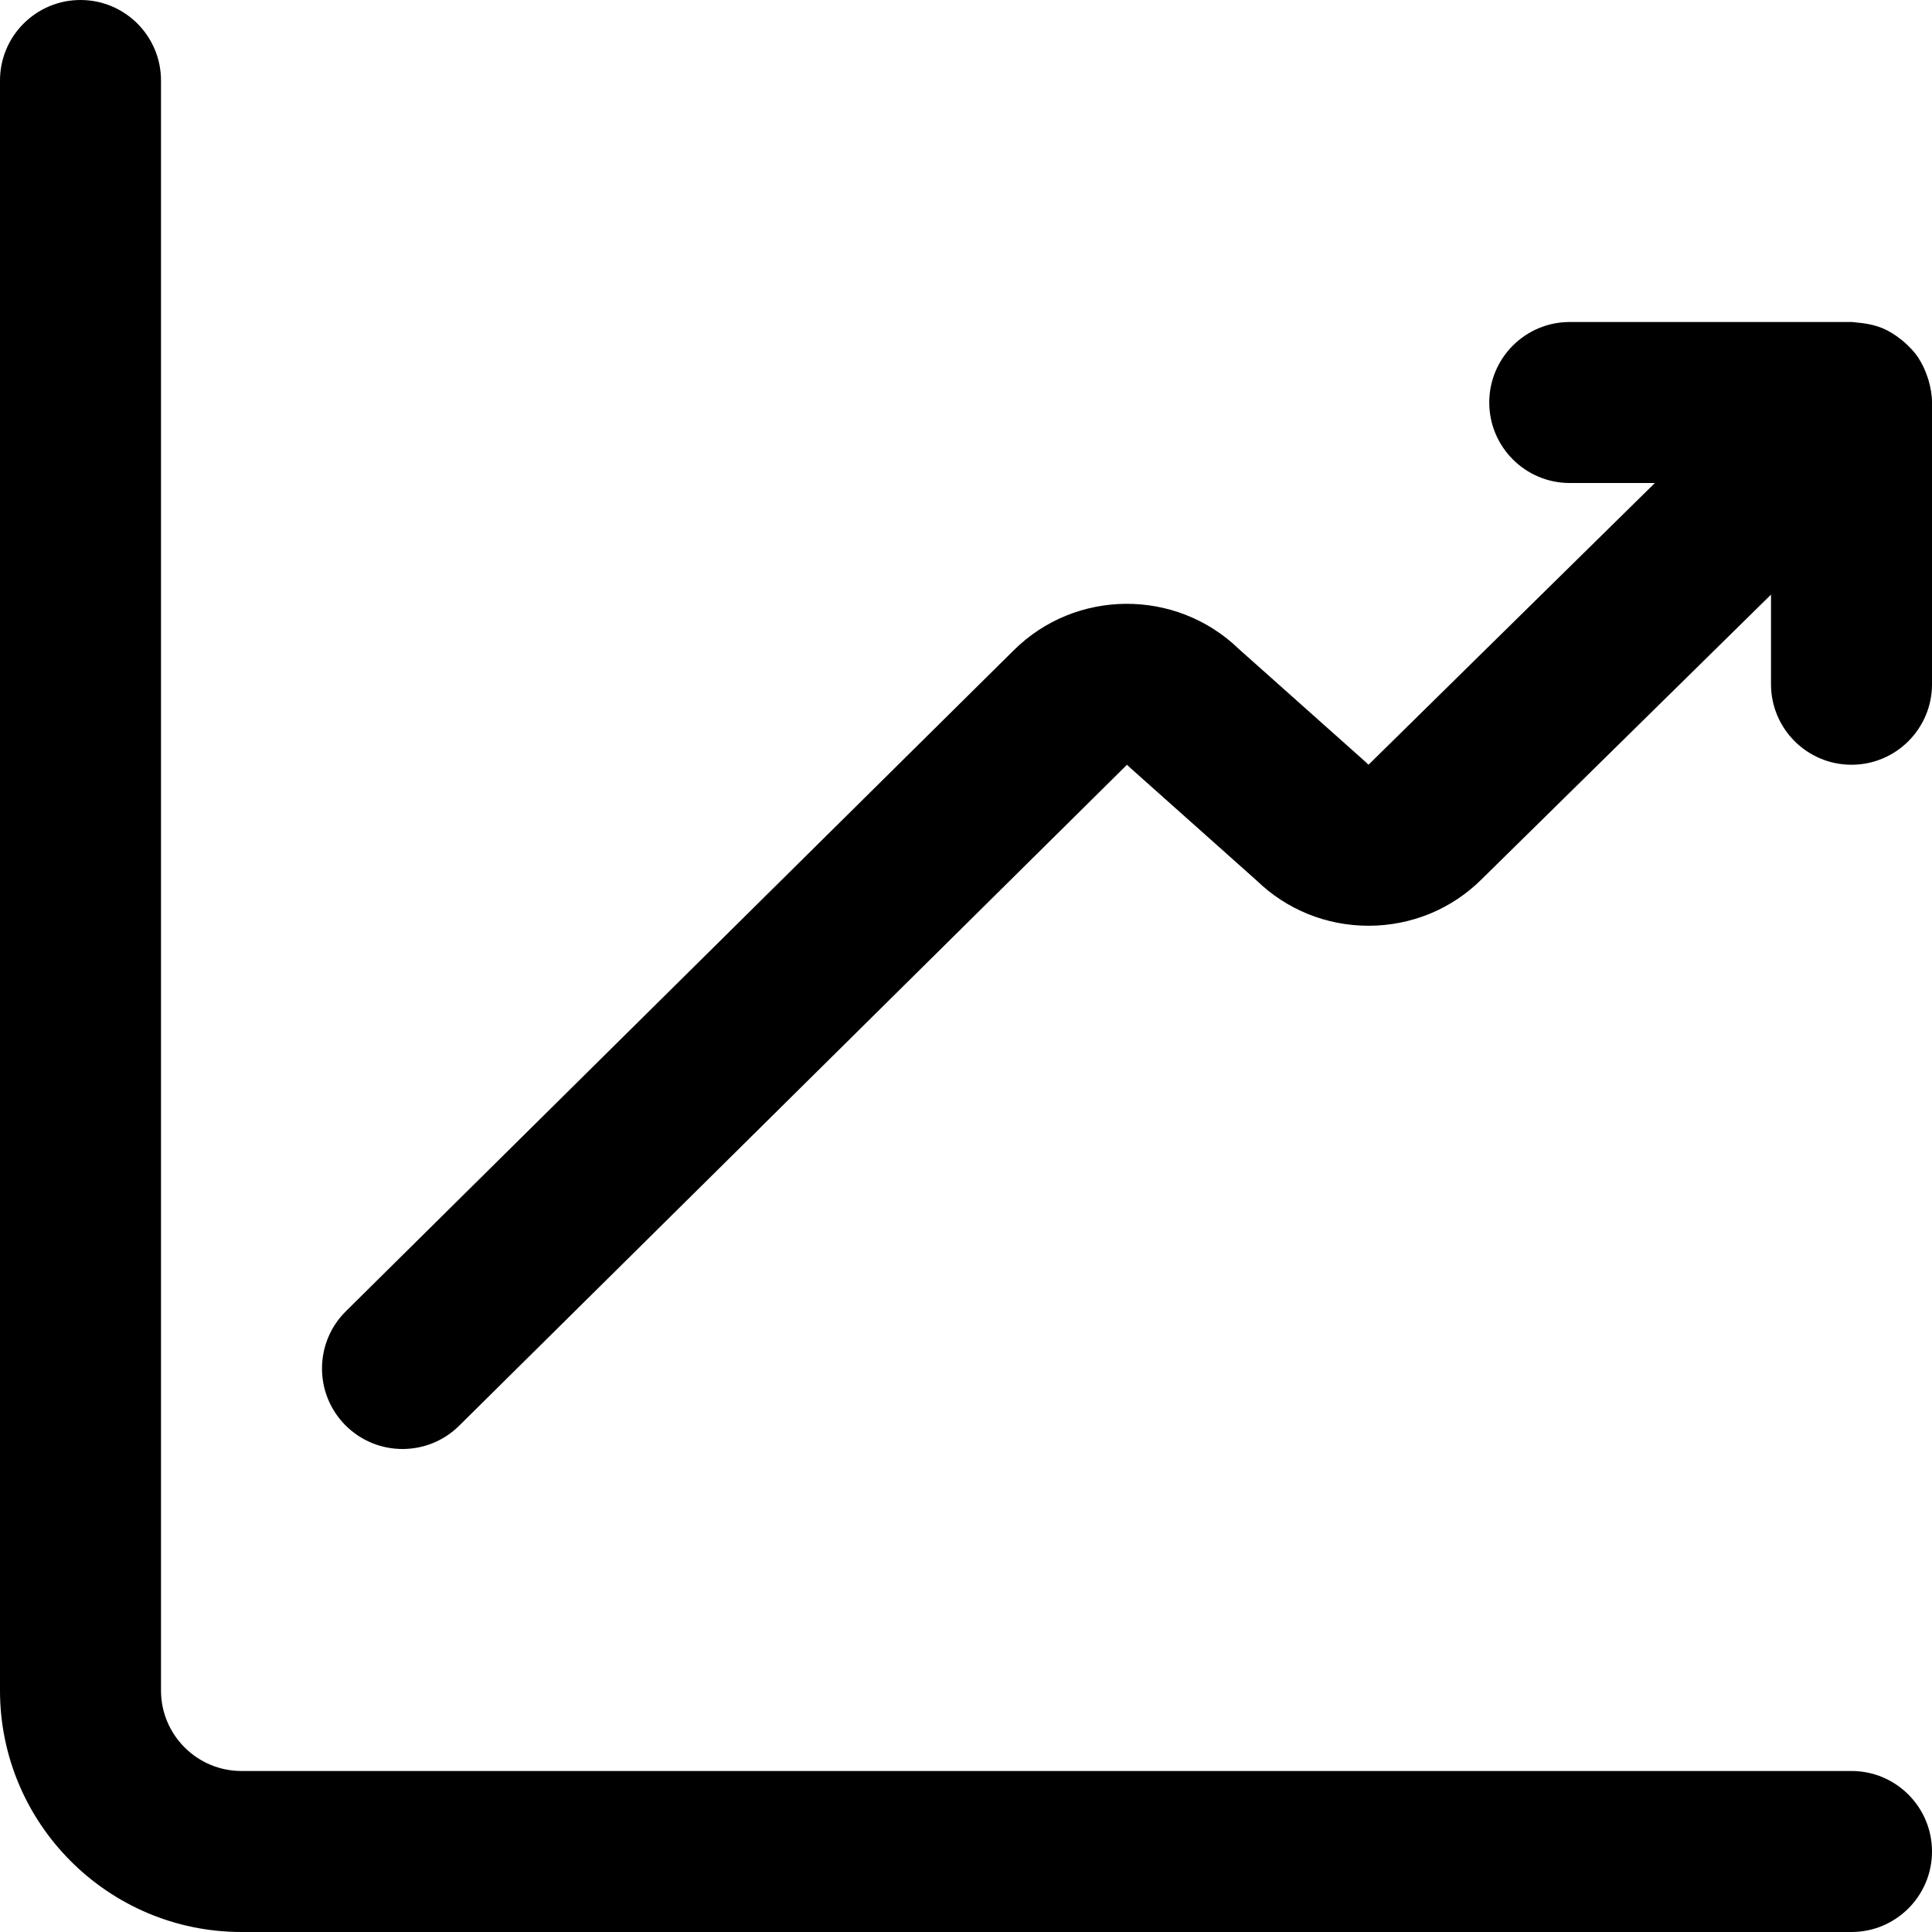 <svg height="384pt" viewBox="0 0 384 384" width="384pt" xmlns="http://www.w3.org/2000/svg"><path d="m368 352h-320c-8.824 0-16-7.176-16-16v-320c0-8.832-7.168-16-16-16s-16 7.168-16 16v320c0 26.473 21.527 48 48 48h320c8.832 0 16-7.168 16-16s-7.168-16-16-16zm0 0"/><path d="m383.07 74.848c-.43-1.262-.965-2.473-1.688-3.566-.031-.059-.055-.113-.086-.168-.77-1.145-1.711-2.137-2.738-3.051-.246-.223-.504-.43-.773-.637-1.113-.867-2.289-1.633-3.609-2.188 0 0 0 0-.008 0-1.273-.535-2.648-.84-4.055-1.023-.344-.047-.68-.078-1.023-.102-.371-.023-.715-.113-1.09-.113h-56c-8.832 0-16 7.168-16 16s7.168 16 16 16h16.922l-56.922 56c-.207-.215-.441-.434-.664-.633l-25.098-22.367c-12.504-12.098-32.512-11.969-44.812.312l-132.684 131.312c-6.277 6.215-6.328 16.352-.117 22.633 3.137 3.156 7.246 4.742 11.375 4.742 4.07 0 8.137-1.535 11.258-4.625l132.742-131.375c.207.215.441.434.664.633l25.09 22.367c6 5.809 13.879 9 22.246 9 8.543 0 16.574-3.328 22.527-9.281l57.473-56.535v17.816c0 8.832 7.168 16 16 16s16-7.168 16-16v-56c0-1.457-.258-2.848-.625-4.191-.086-.328-.191-.641-.305-.961zm0 0"/></svg>